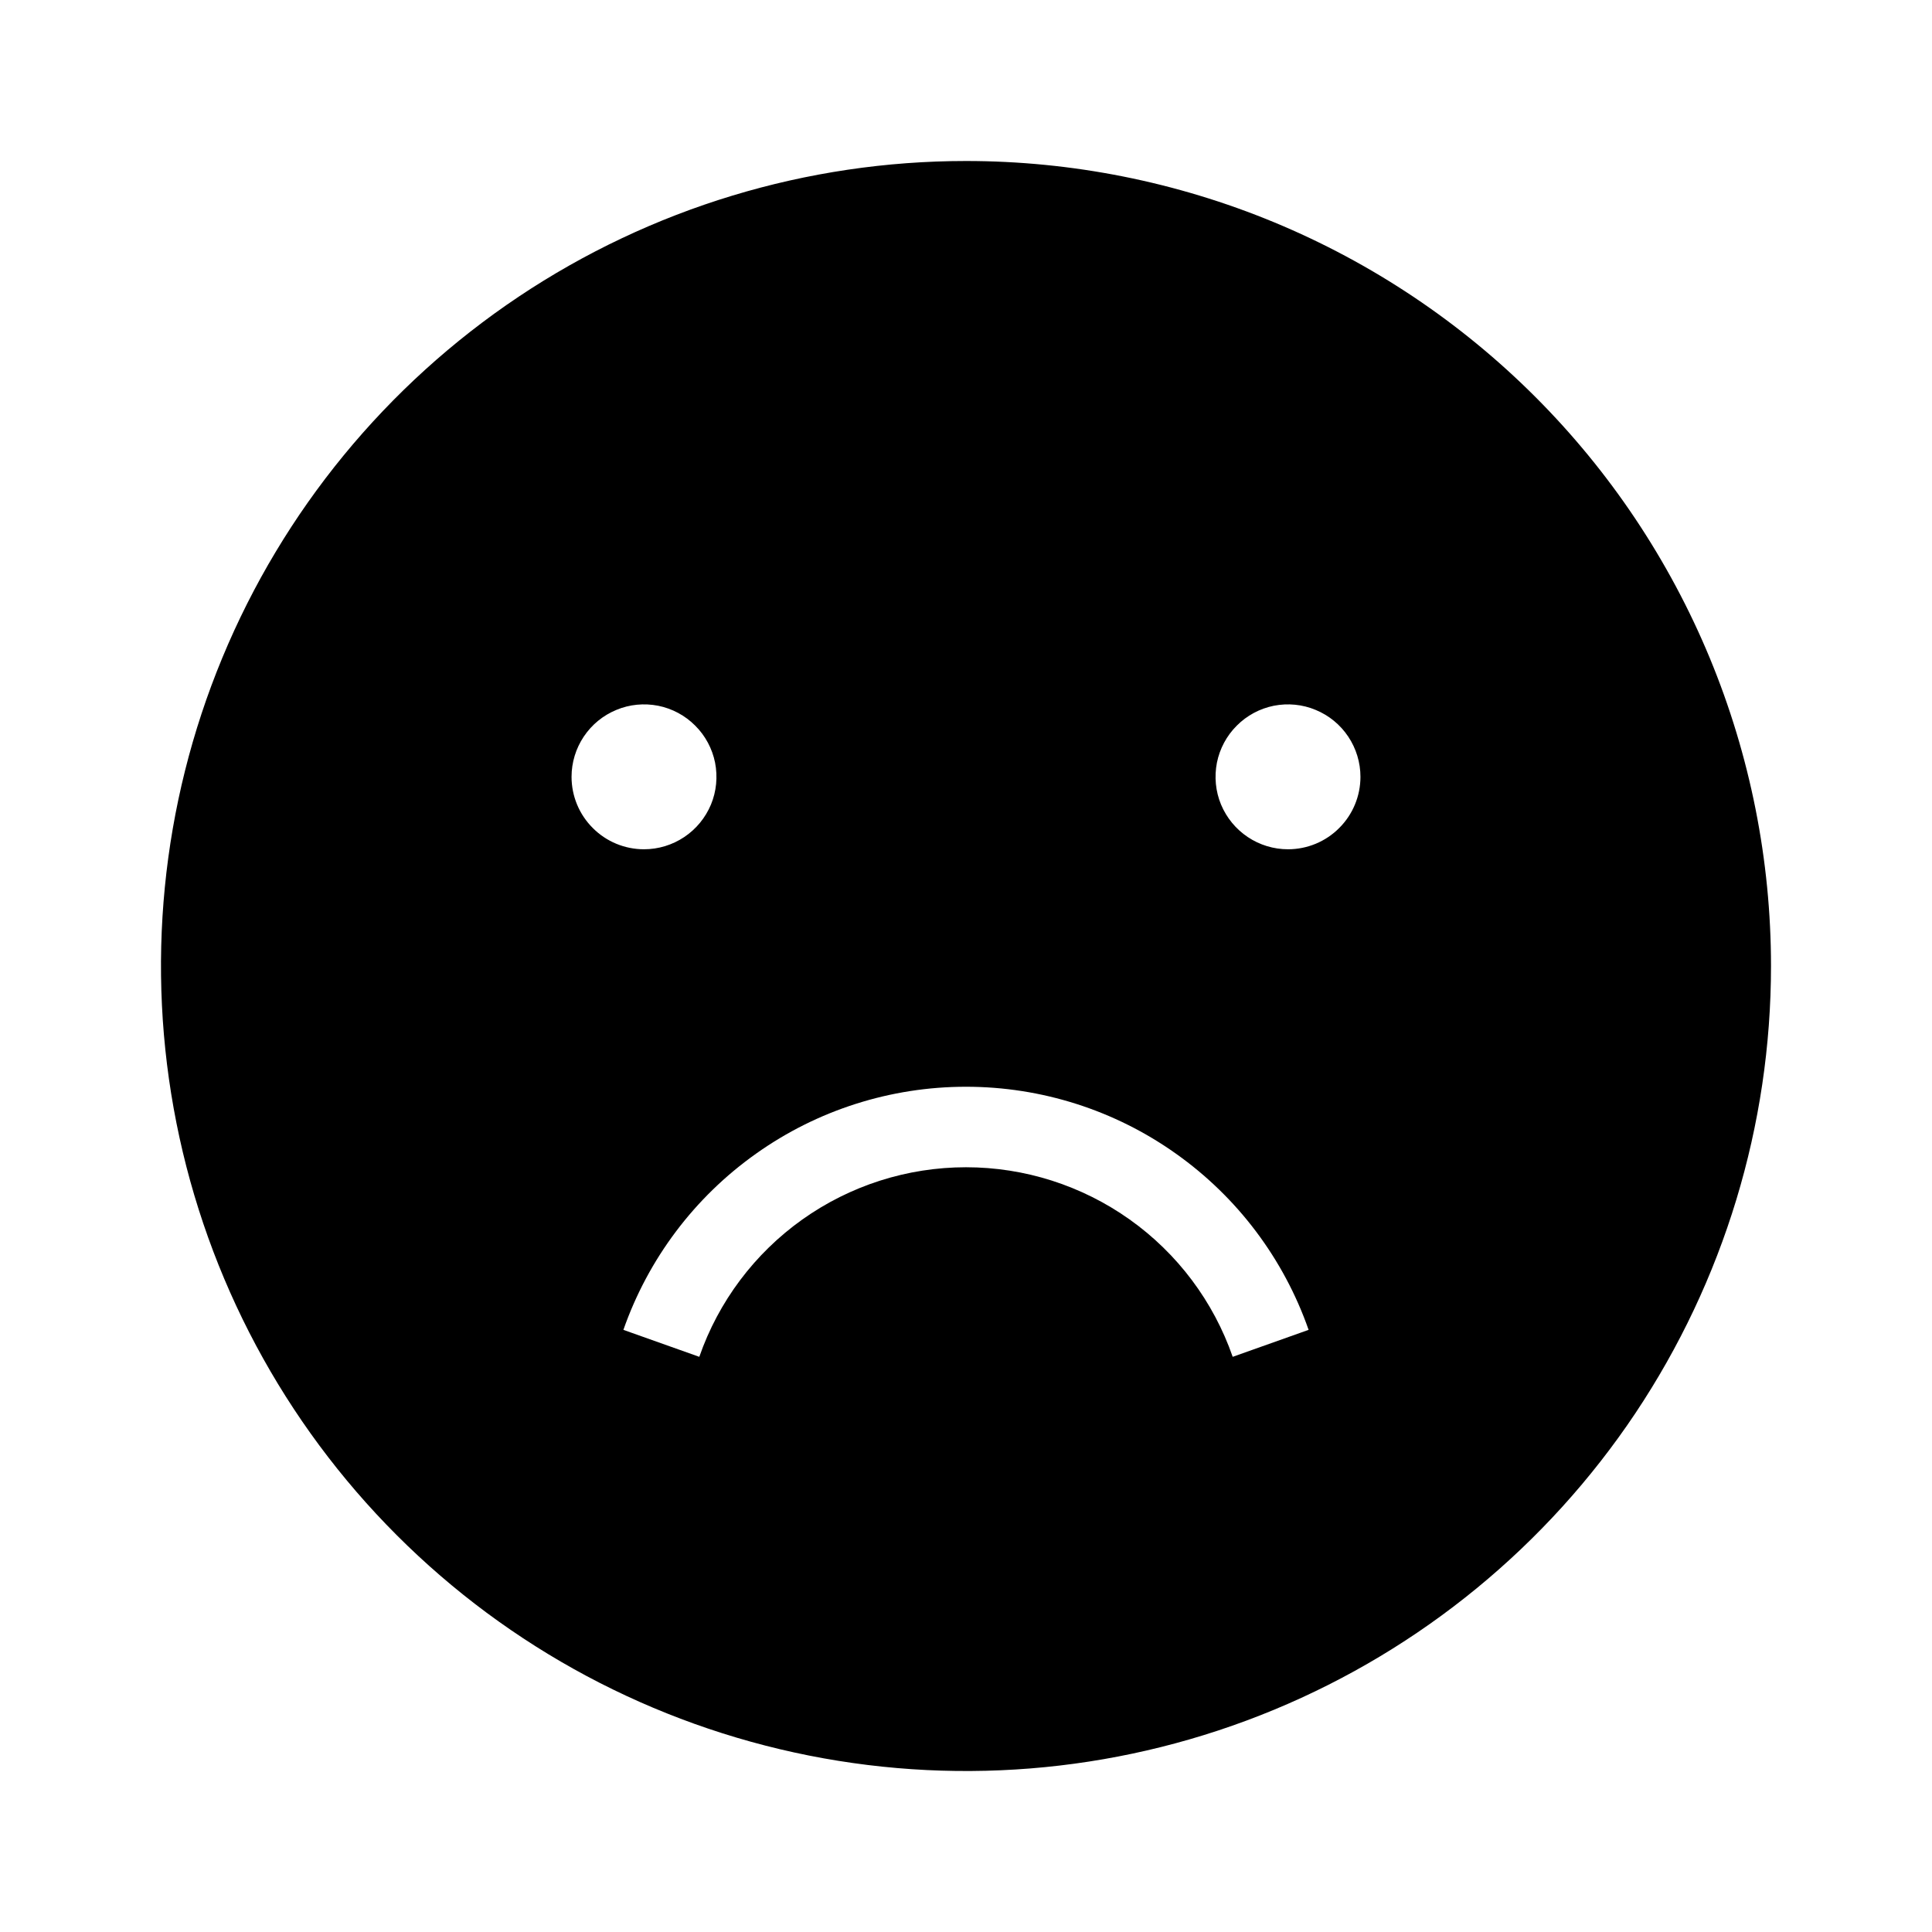 <svg width="24" height="24" viewBox="0 0 24 24" fill="none" xmlns="http://www.w3.org/2000/svg">
<path d="M12 2C10.022 2 8.089 2.586 6.444 3.685C4.8 4.784 3.518 6.346 2.761 8.173C2.004 10 1.806 12.011 2.192 13.951C2.578 15.891 3.53 17.672 4.929 19.071C6.327 20.47 8.109 21.422 10.049 21.808C11.989 22.194 14 21.996 15.827 21.239C17.654 20.482 19.216 19.2 20.315 17.556C21.413 15.911 22 13.978 22 12C22 10.687 21.741 9.386 21.239 8.173C20.736 6.96 20 5.858 19.071 4.929C18.142 4 17.04 3.264 15.827 2.761C14.614 2.259 13.313 2 12 2ZM7.1 9.65C7.1 9.472 7.153 9.298 7.252 9.15C7.351 9.002 7.491 8.887 7.656 8.819C7.82 8.75 8.001 8.733 8.176 8.767C8.35 8.802 8.511 8.888 8.636 9.014C8.762 9.139 8.848 9.3 8.883 9.474C8.917 9.649 8.9 9.83 8.832 9.994C8.763 10.159 8.648 10.299 8.5 10.398C8.352 10.497 8.178 10.55 8 10.55C7.761 10.55 7.532 10.455 7.364 10.286C7.195 10.118 7.1 9.889 7.1 9.65ZM15.313 16.855C15.074 16.167 14.627 15.571 14.033 15.149C13.439 14.727 12.729 14.5 12 14.5C11.271 14.5 10.561 14.727 9.967 15.149C9.374 15.571 8.926 16.167 8.687 16.855L7.744 16.52C8.053 15.637 8.628 14.873 9.391 14.332C10.153 13.79 11.065 13.5 12 13.5C12.935 13.5 13.847 13.79 14.609 14.332C15.372 14.873 15.947 15.637 16.256 16.52L15.313 16.855ZM16 10.55C15.822 10.55 15.648 10.497 15.5 10.398C15.352 10.299 15.237 10.159 15.168 9.994C15.1 9.83 15.083 9.649 15.117 9.474C15.152 9.3 15.238 9.139 15.364 9.014C15.489 8.888 15.65 8.802 15.824 8.767C15.999 8.733 16.18 8.75 16.344 8.819C16.509 8.887 16.649 9.002 16.748 9.15C16.847 9.298 16.9 9.472 16.9 9.65C16.9 9.889 16.805 10.118 16.636 10.286C16.468 10.455 16.239 10.55 16 10.55Z" fill="black"/>
</svg>
